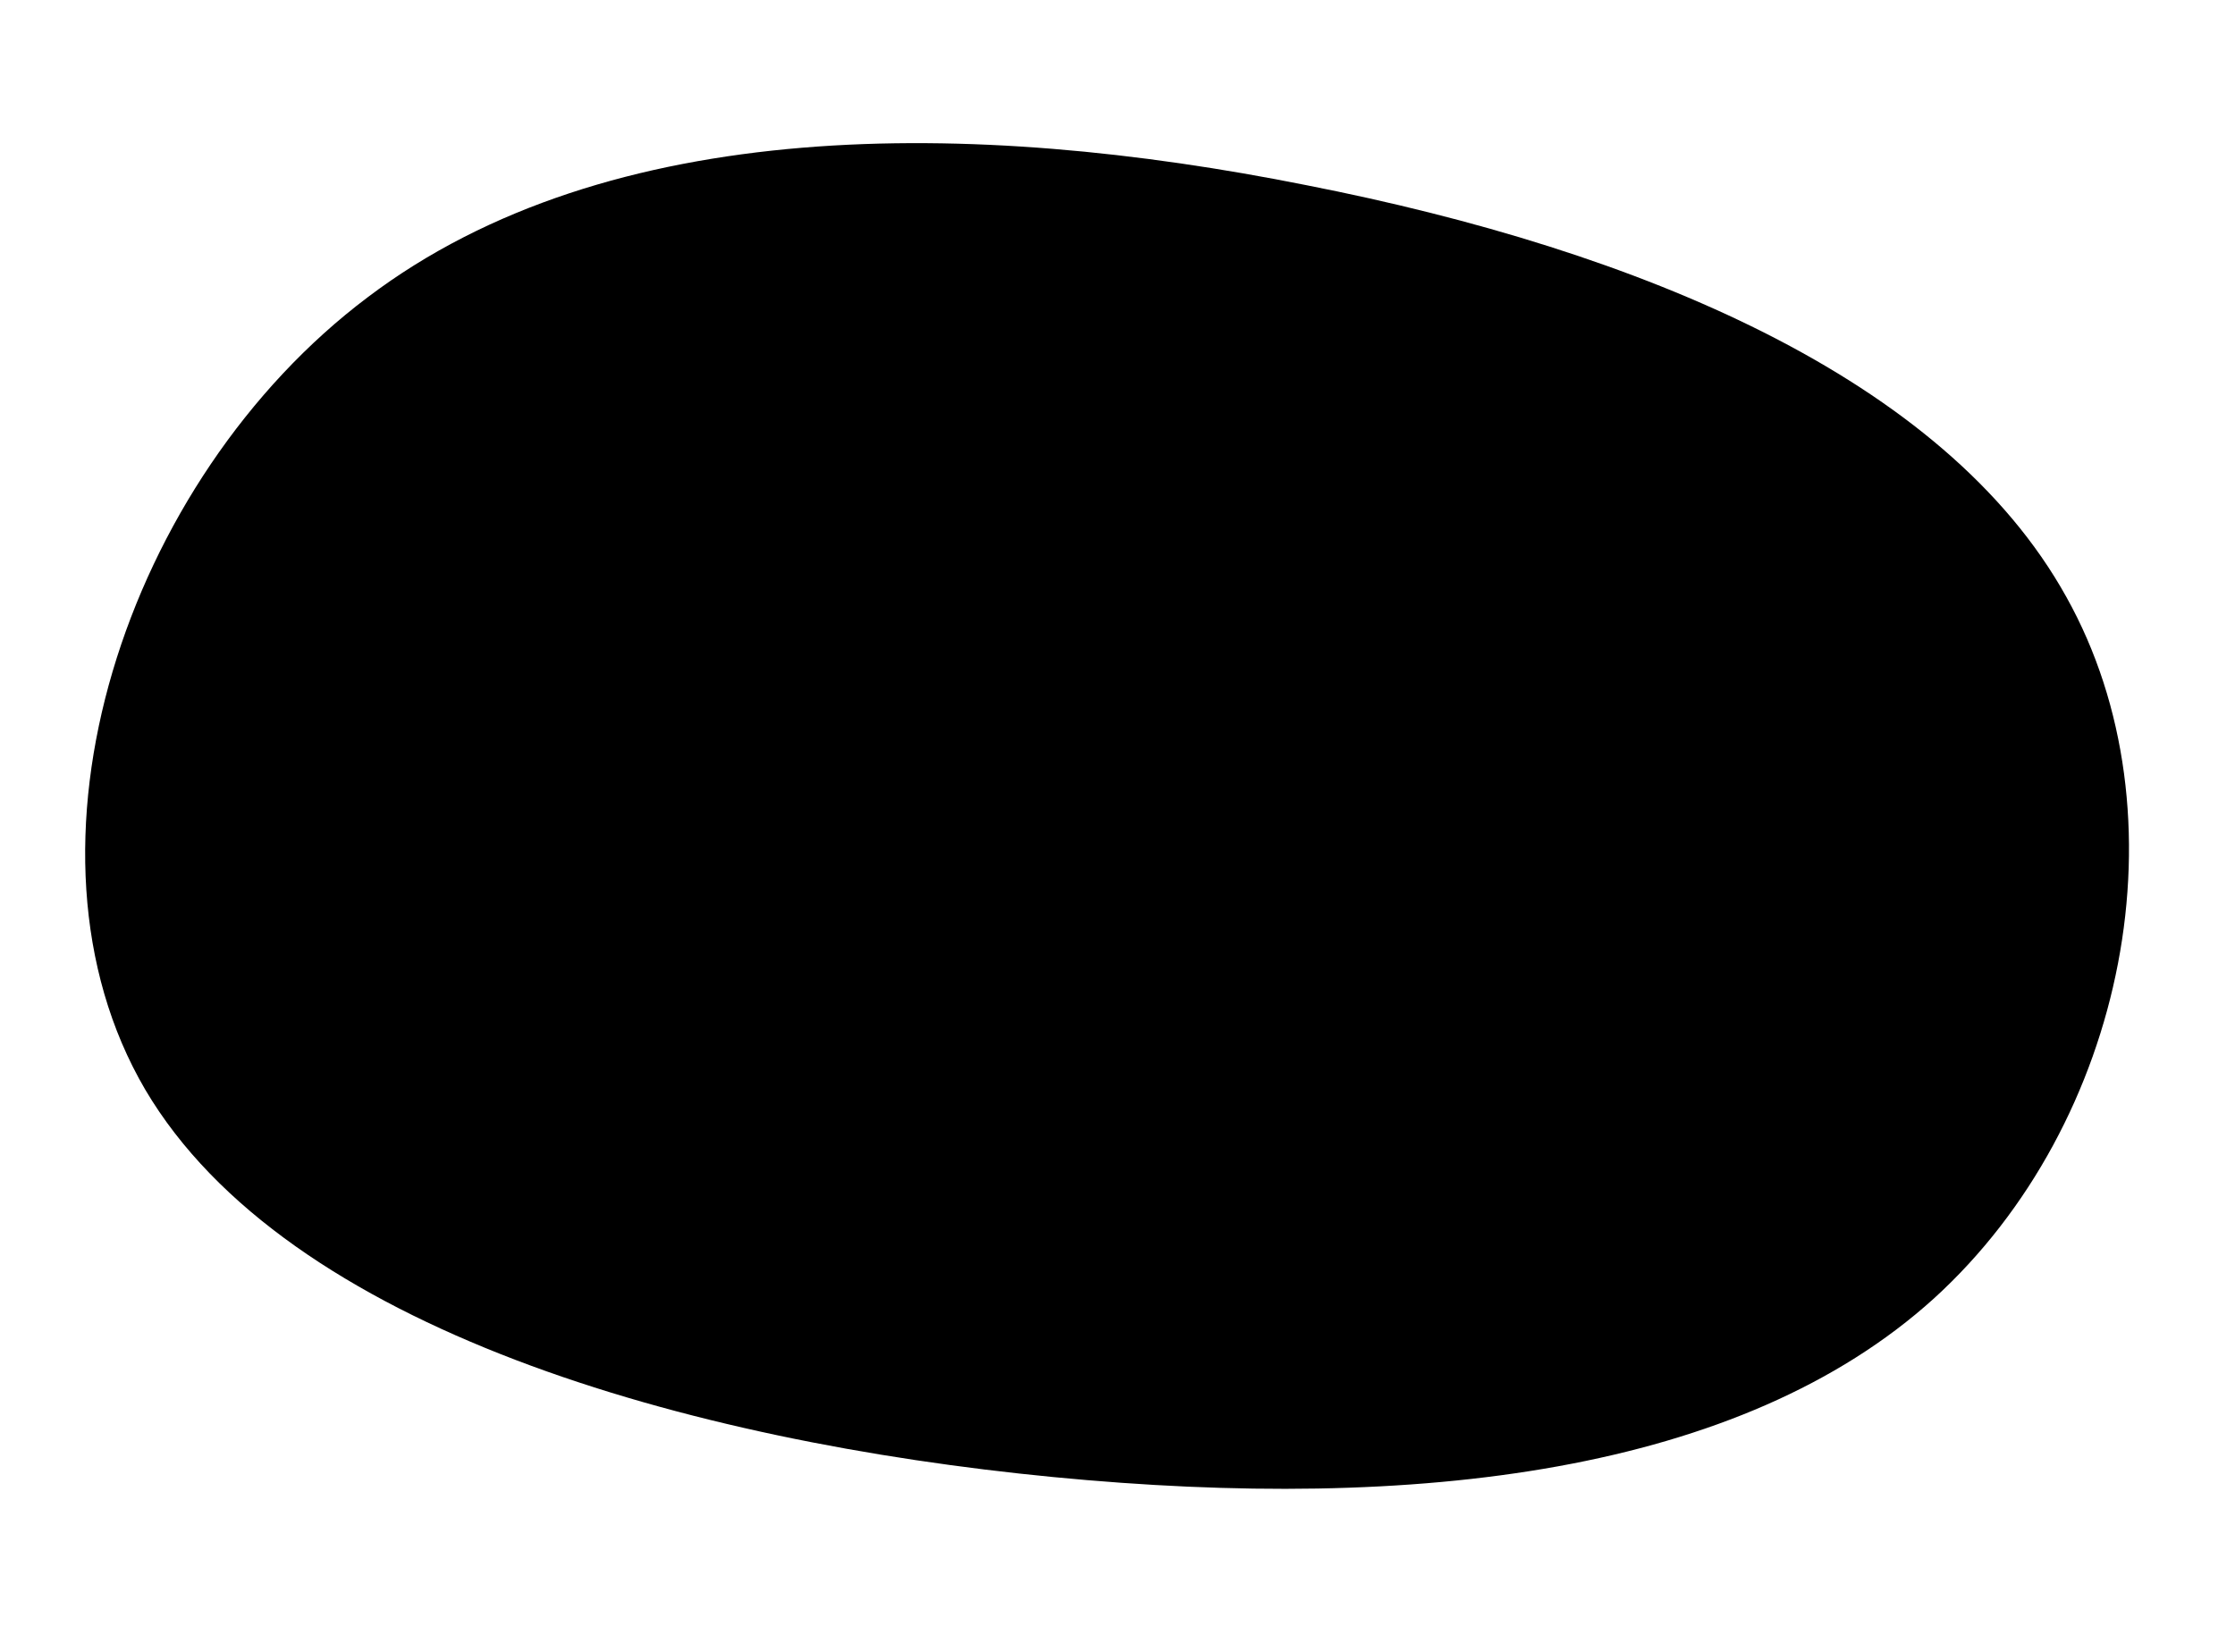 <svg xmlns="http://www.w3.org/2000/svg" width="138" height="102" fill="none" viewBox="0 0 138 102">
    <path fill="#000" d="M127.579 36.848c7.515 13.429 3.734 32.497-8.17 43.332-11.892 10.758-31.896 13.206-54.379 11.027C42.547 89.027 17.7 82.084 8.966 67.28.246 52.4 7.743 29.6 22.711 18.35c14.88-11.264 37.331-11.038 57.943-6.917 20.625 4.046 39.422 11.91 46.925 25.415z"/>
</svg>
